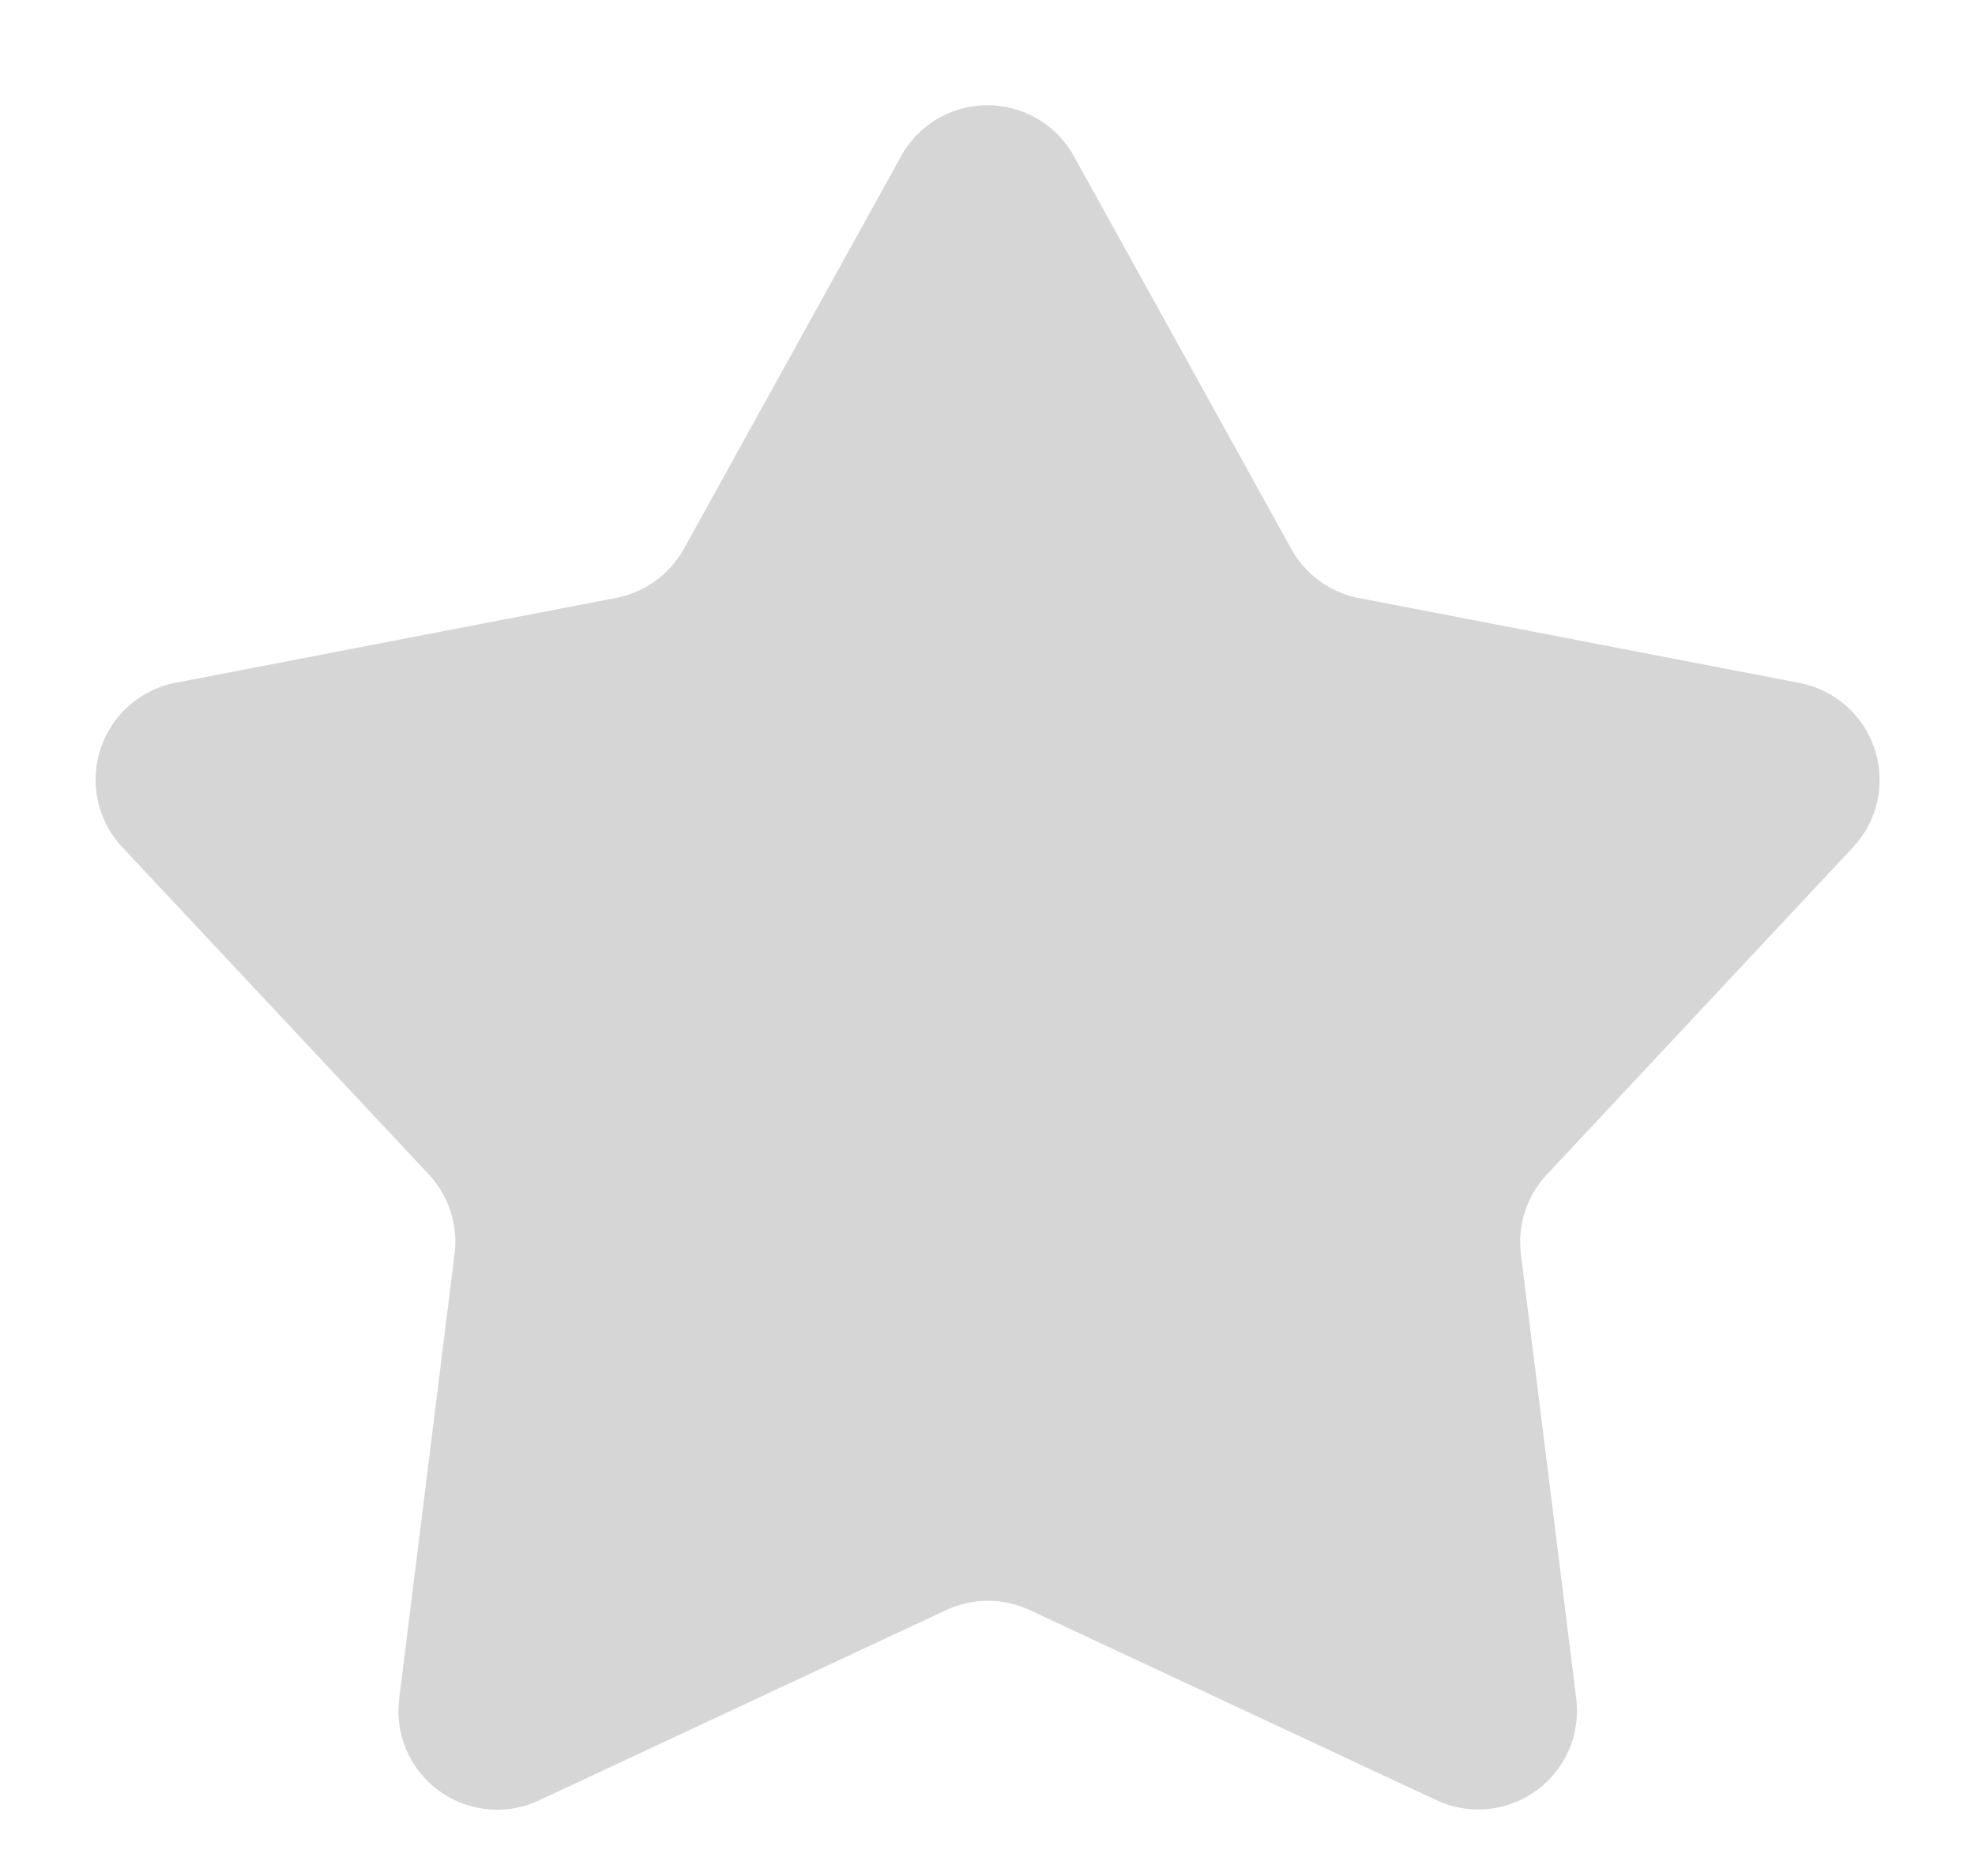 <svg xmlns="http://www.w3.org/2000/svg" width="20" height="19" viewBox="0 0 20 19">
  <path id="Многоугольник_1" data-name="Многоугольник 1" d="M9.125,1.582a1,1,0,0,1,1.75,0l2.2,3.975a1,1,0,0,0,.686.5l4.462.86a1,1,0,0,1,.541,1.665l-3.1,3.314a1,1,0,0,0-.262.807l.56,4.5a1,1,0,0,1-1.416,1.029l-4.118-1.925a1,1,0,0,0-.847,0L5.459,18.234A1,1,0,0,1,4.043,17.2l.56-4.5a1,1,0,0,0-.262-.807L1.238,8.58a1,1,0,0,1,.541-1.665l4.462-.86a1,1,0,0,0,.686-.5Z" fill="#d6d6d6"/>
</svg>
